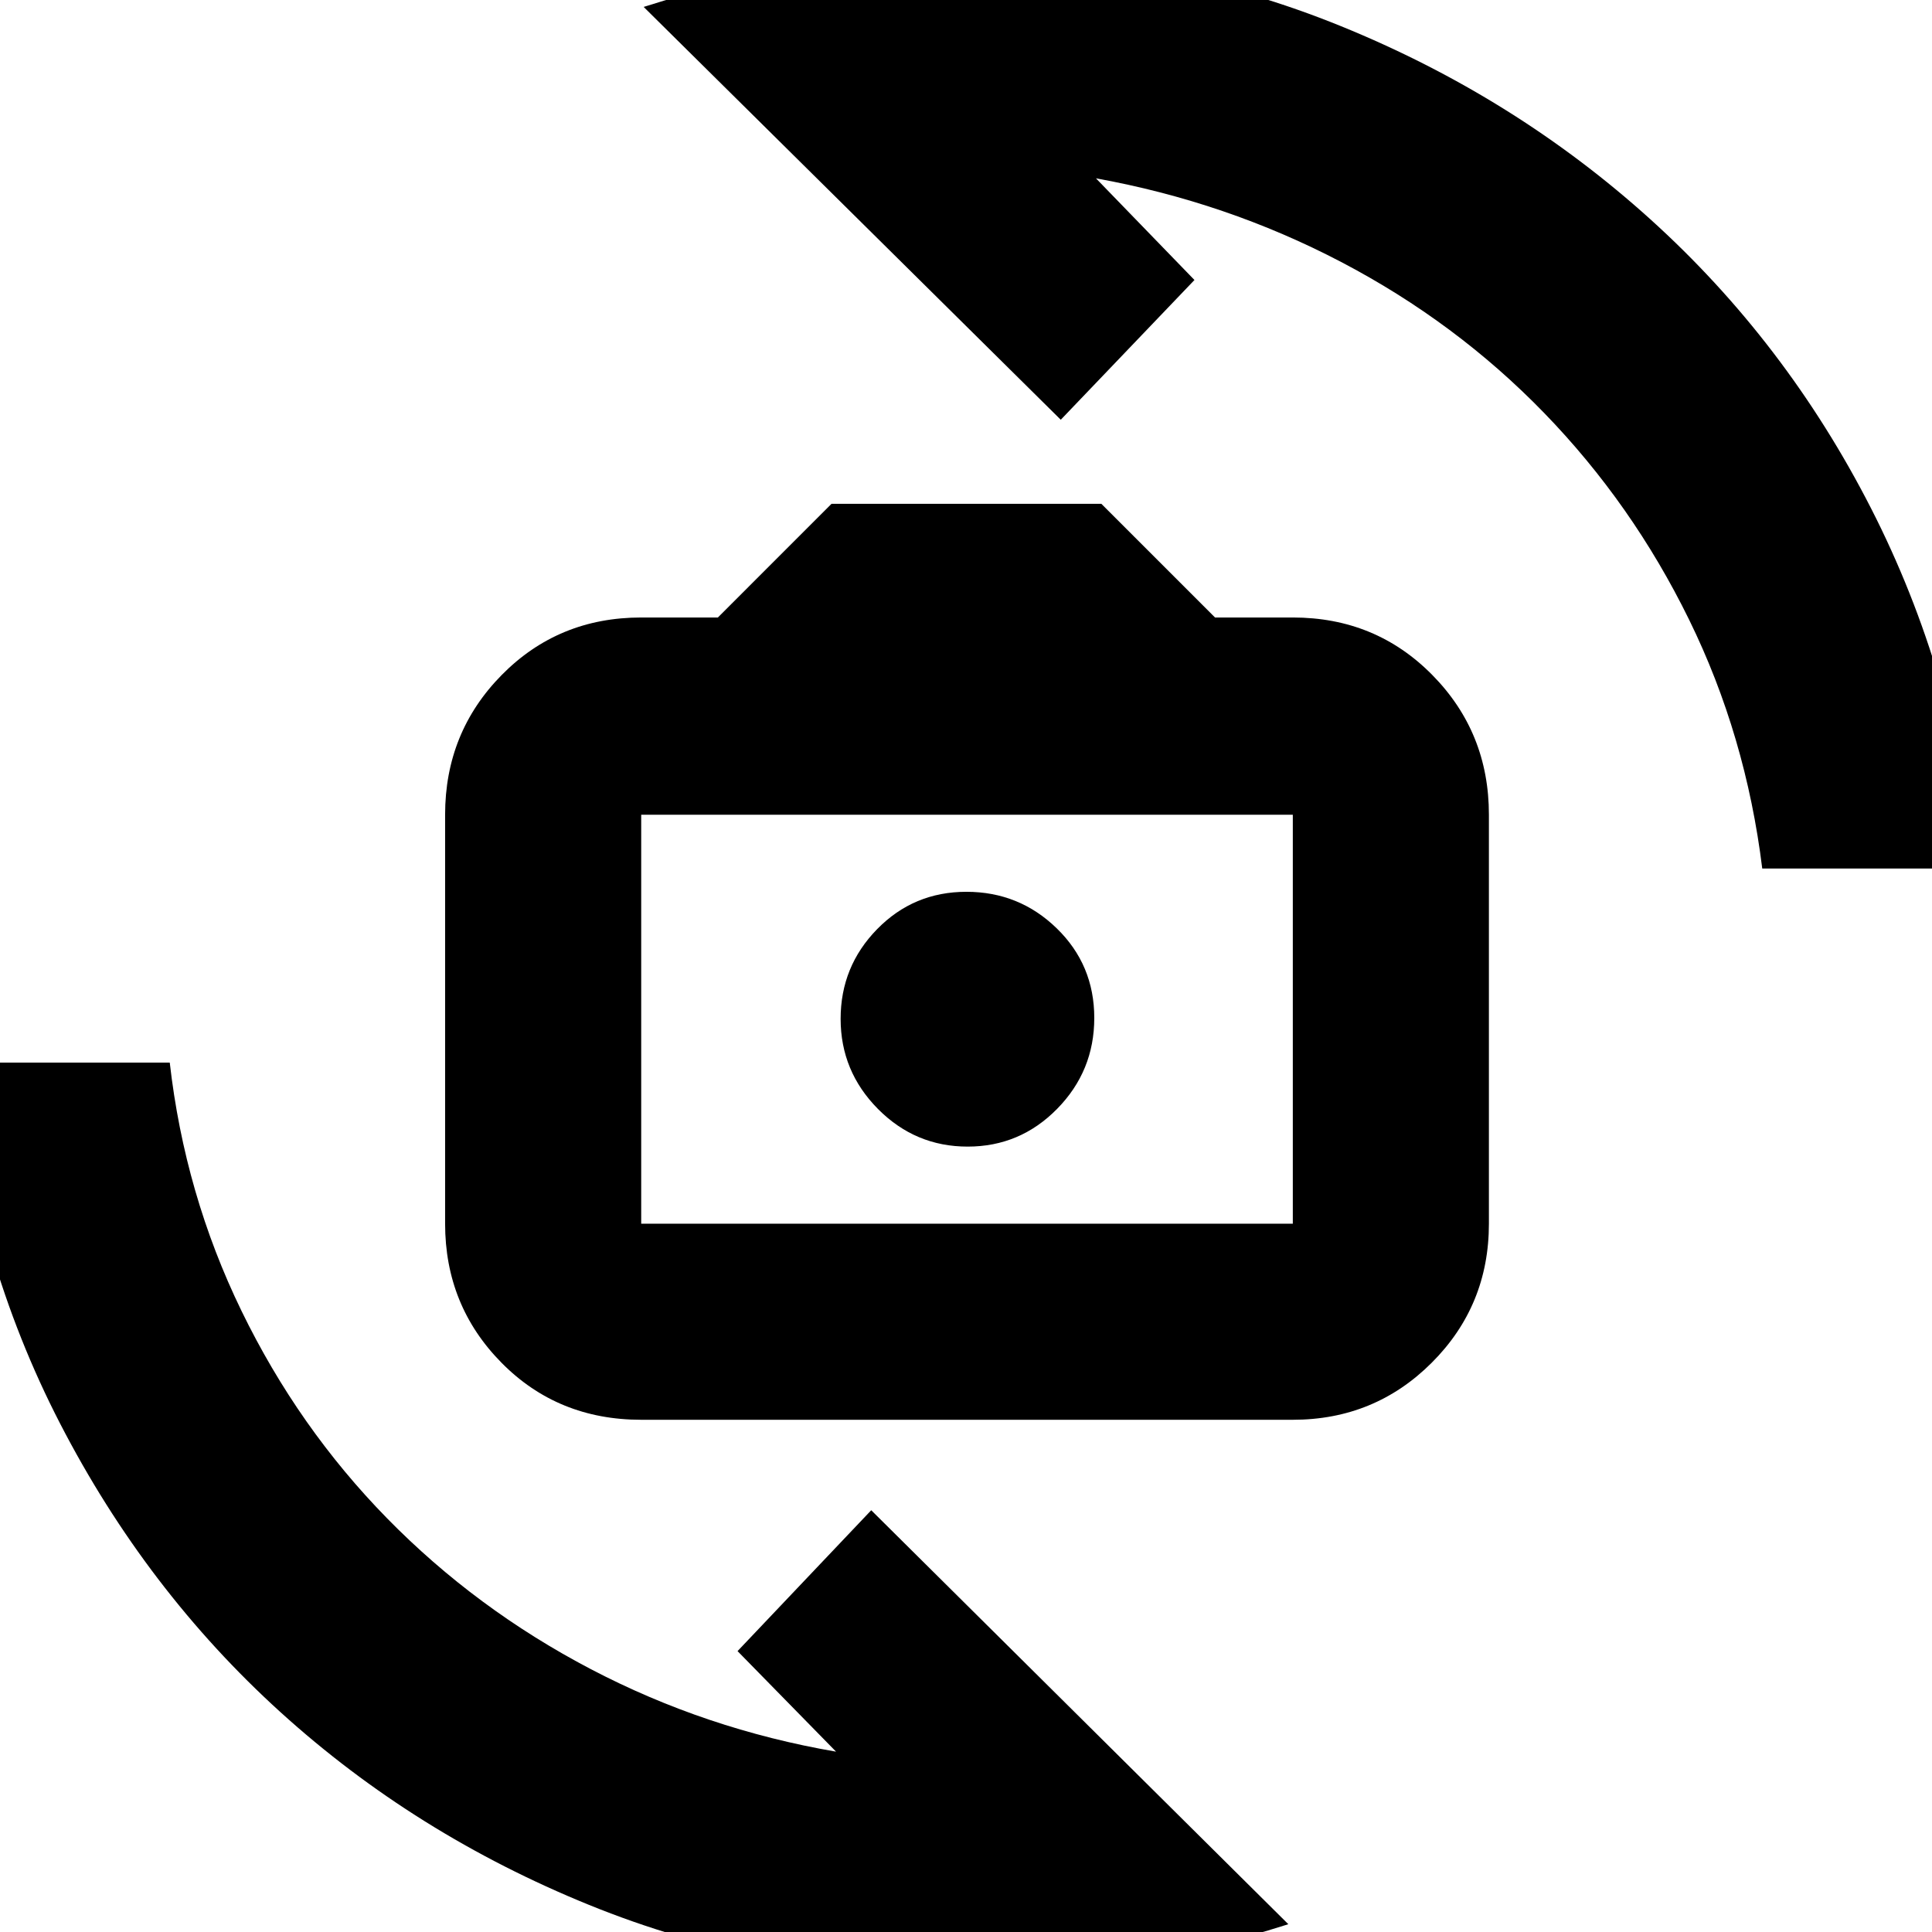 <svg xmlns="http://www.w3.org/2000/svg" height="20" viewBox="0 -960 960 960" width="20"><path d="M318.61-254.52q-41.47 0-69.45-28.38-27.99-28.38-27.99-69.06v-203.21q0-40.91 28.15-69.46 28.15-28.54 69.29-28.54h38.09l56.47-56.48h134.09l56.48 56.48h38.65q41.14 0 69.29 28.54 28.15 28.55 28.15 69.46v203.21q0 40.68-28.38 69.06-28.38 28.38-69.06 28.38H318.61Zm0-97.44h323.78v-203.21H318.61v203.21Zm162.22-38.3q26.04 0 44.47-18.78 18.44-18.78 18.44-45.15 0-26.38-18.66-44.53-18.67-18.15-44.87-18.15-26.21 0-44.36 18.55-18.15 18.54-18.15 44.58t18.54 44.76q18.55 18.72 44.59 18.72Zm-161-566.3q40.05-12.79 81.1-19.18 41.05-6.39 83.2-6.39 95.84 0 182.24 35.15 86.41 35.15 153.72 95.97 67.3 60.81 109.55 143.46 42.25 82.64 52.49 179.12H875.65q-8.13-66.06-36.33-123.62-28.2-57.56-72.02-102.73-43.82-45.18-100.89-75.04-57.06-29.87-121.84-41.57l48.95 50.52-66.43 69.44-207.26-205.13ZM640.17-3.87q-40.05 12.79-81.1 19.18-41.05 6.39-83.2 6.39-96.66 0-183.16-35.16-86.49-35.15-153.3-95.74-66.8-60.58-109.55-143.45Q-12.89-335.53-22.13-432H84.35q7.43 65.35 35.65 123.38 28.22 58.04 72.37 103.09 44.15 45.05 101.22 74.92 57.06 29.87 121.84 41l-48.95-49.96 66.43-70L640.17-3.87ZM482.43-455.13Z"/></svg>